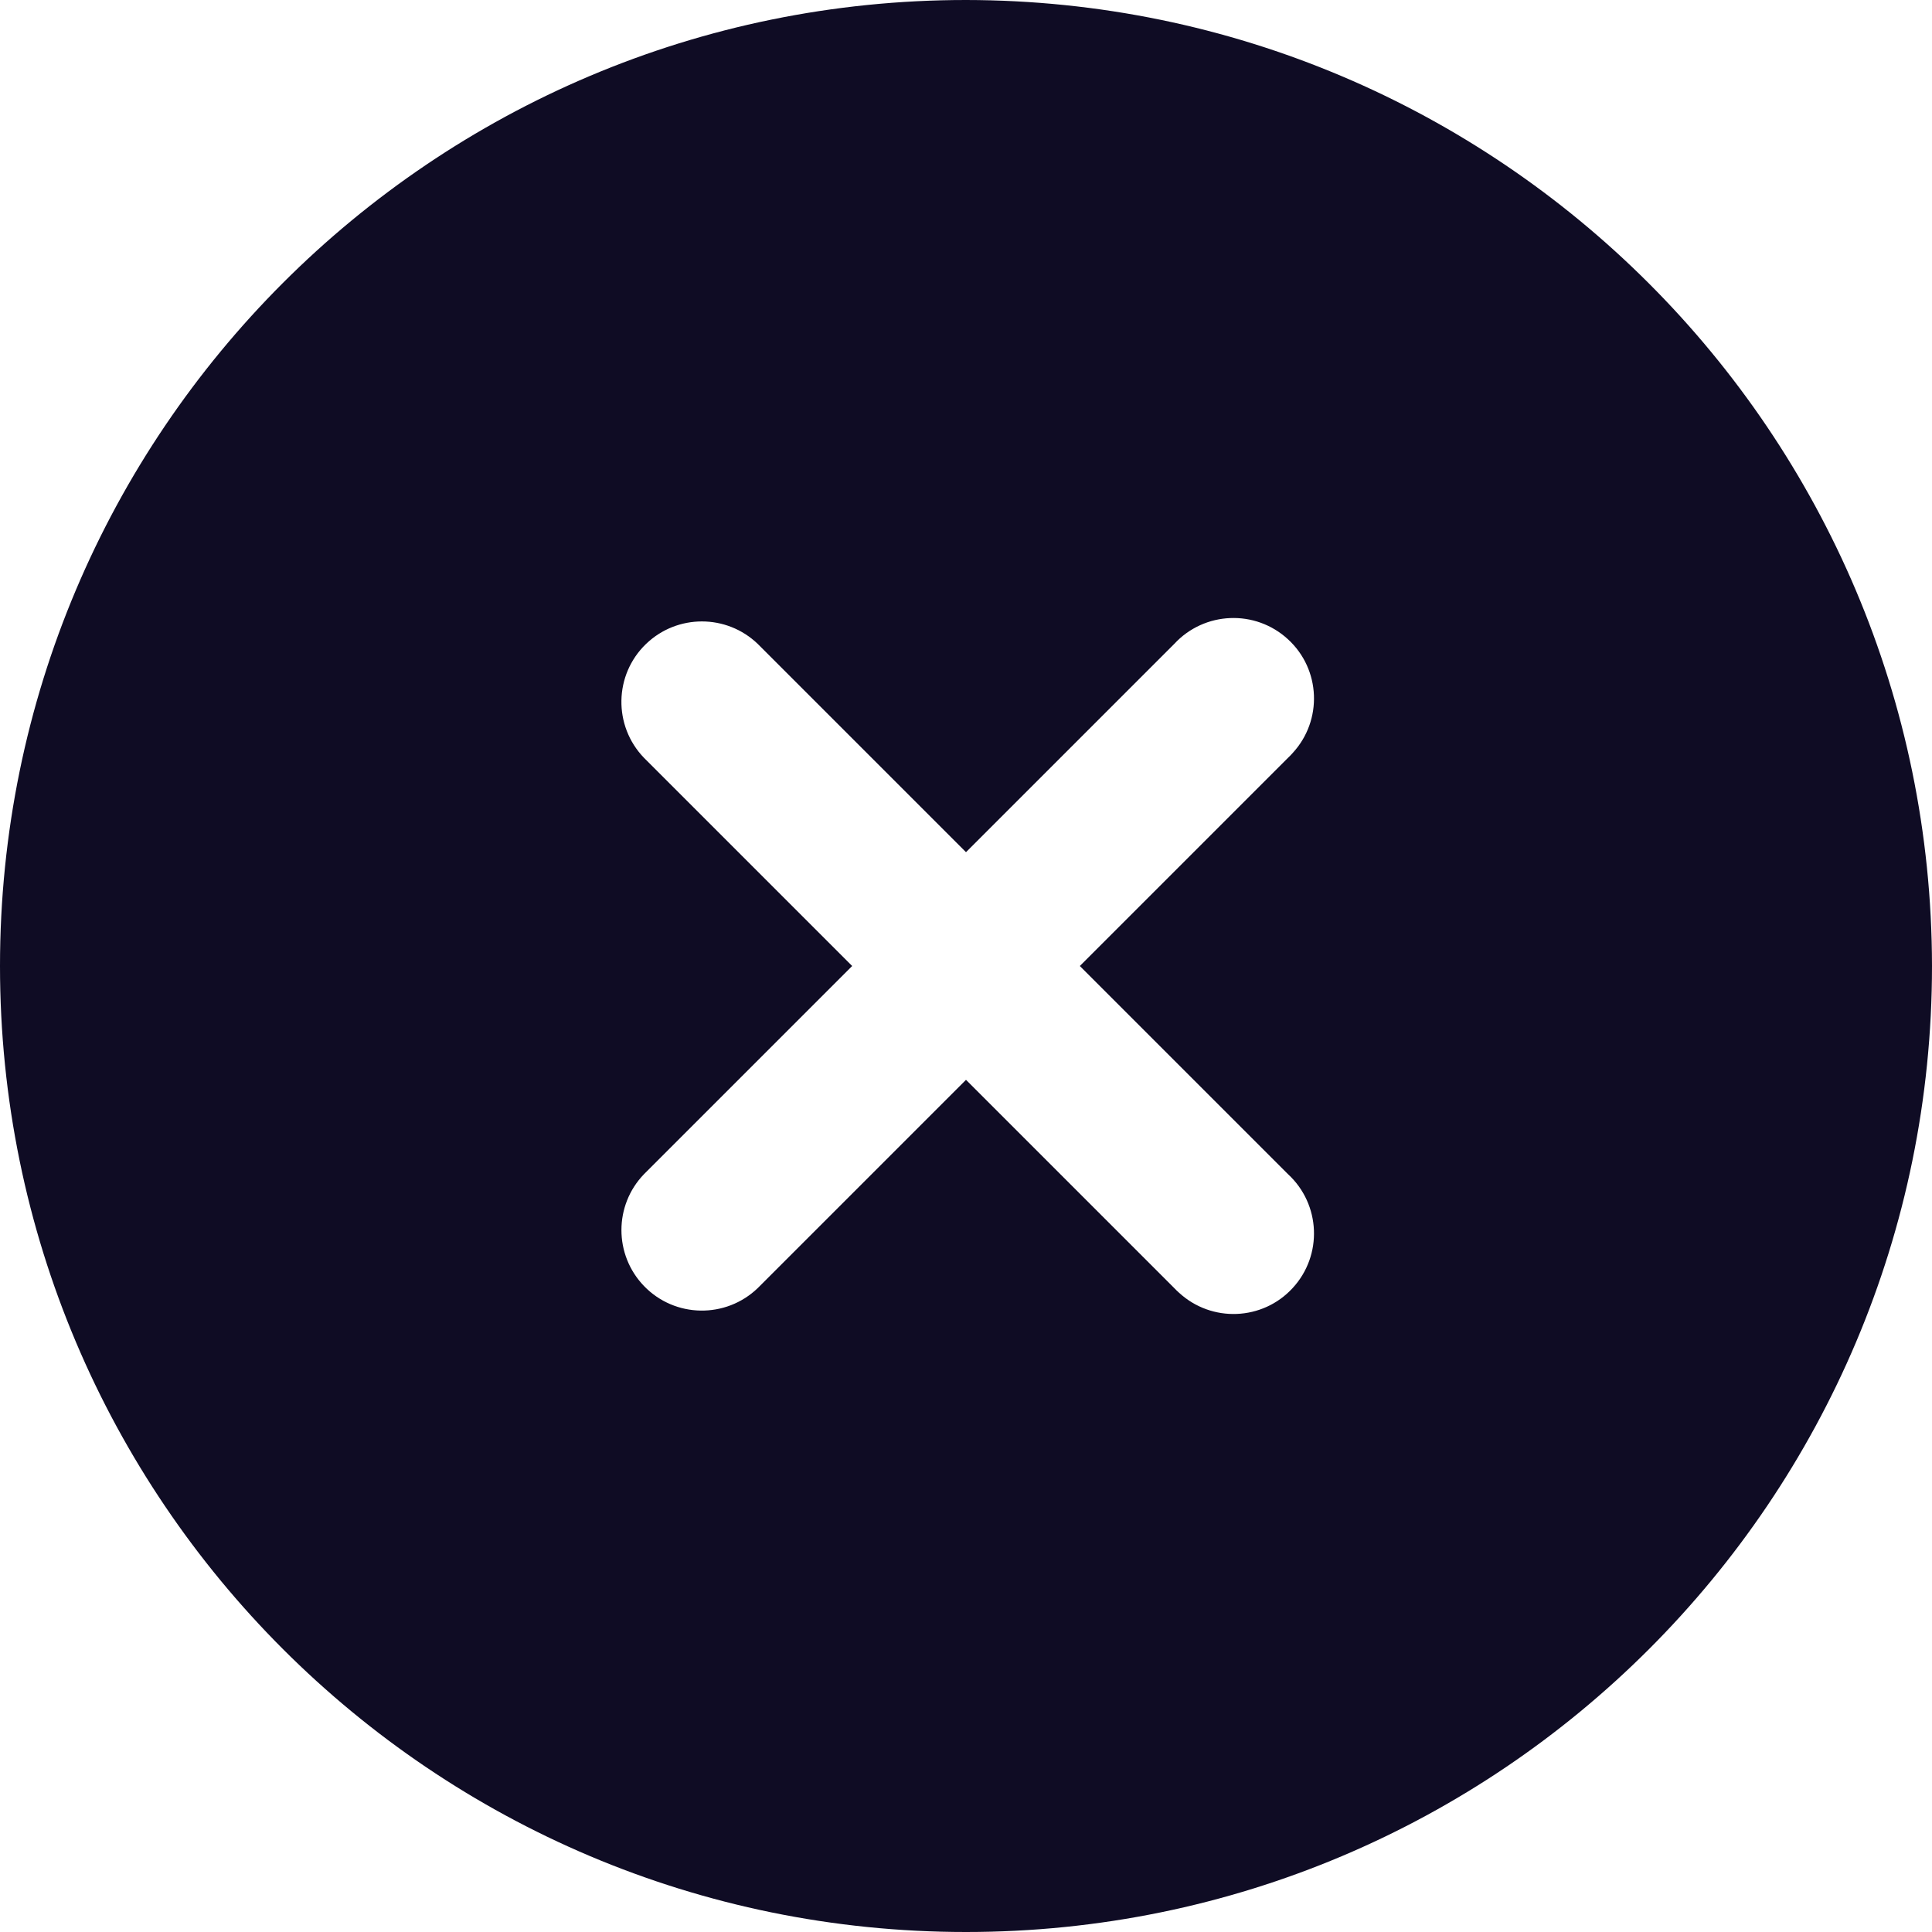 <svg width="13" height="13" viewBox="0 0 13 13" fill="none" xmlns="http://www.w3.org/2000/svg">
<path d="M6.5 0C2.91 0 0 2.91 0 6.5C0 10.09 2.91 13 6.5 13C10.09 13 13 10.09 13 6.5C12.996 2.912 10.088 0.004 6.5 0ZM8.667 7.901C8.887 8.104 8.901 8.447 8.698 8.667C8.496 8.887 8.153 8.901 7.933 8.698C7.922 8.688 7.911 8.678 7.901 8.667L6.5 7.266L5.099 8.667C4.884 8.874 4.541 8.869 4.333 8.653C4.131 8.443 4.131 8.111 4.333 7.901L5.734 6.5L4.333 5.099C4.126 4.884 4.131 4.541 4.347 4.333C4.557 4.131 4.889 4.131 5.099 4.333L6.5 5.734L7.901 4.333C8.104 4.113 8.447 4.099 8.667 4.302C8.887 4.504 8.901 4.847 8.698 5.067C8.688 5.078 8.678 5.089 8.667 5.099L7.266 6.5L8.667 7.901Z" fill="#0F0C24"/>
</svg>
